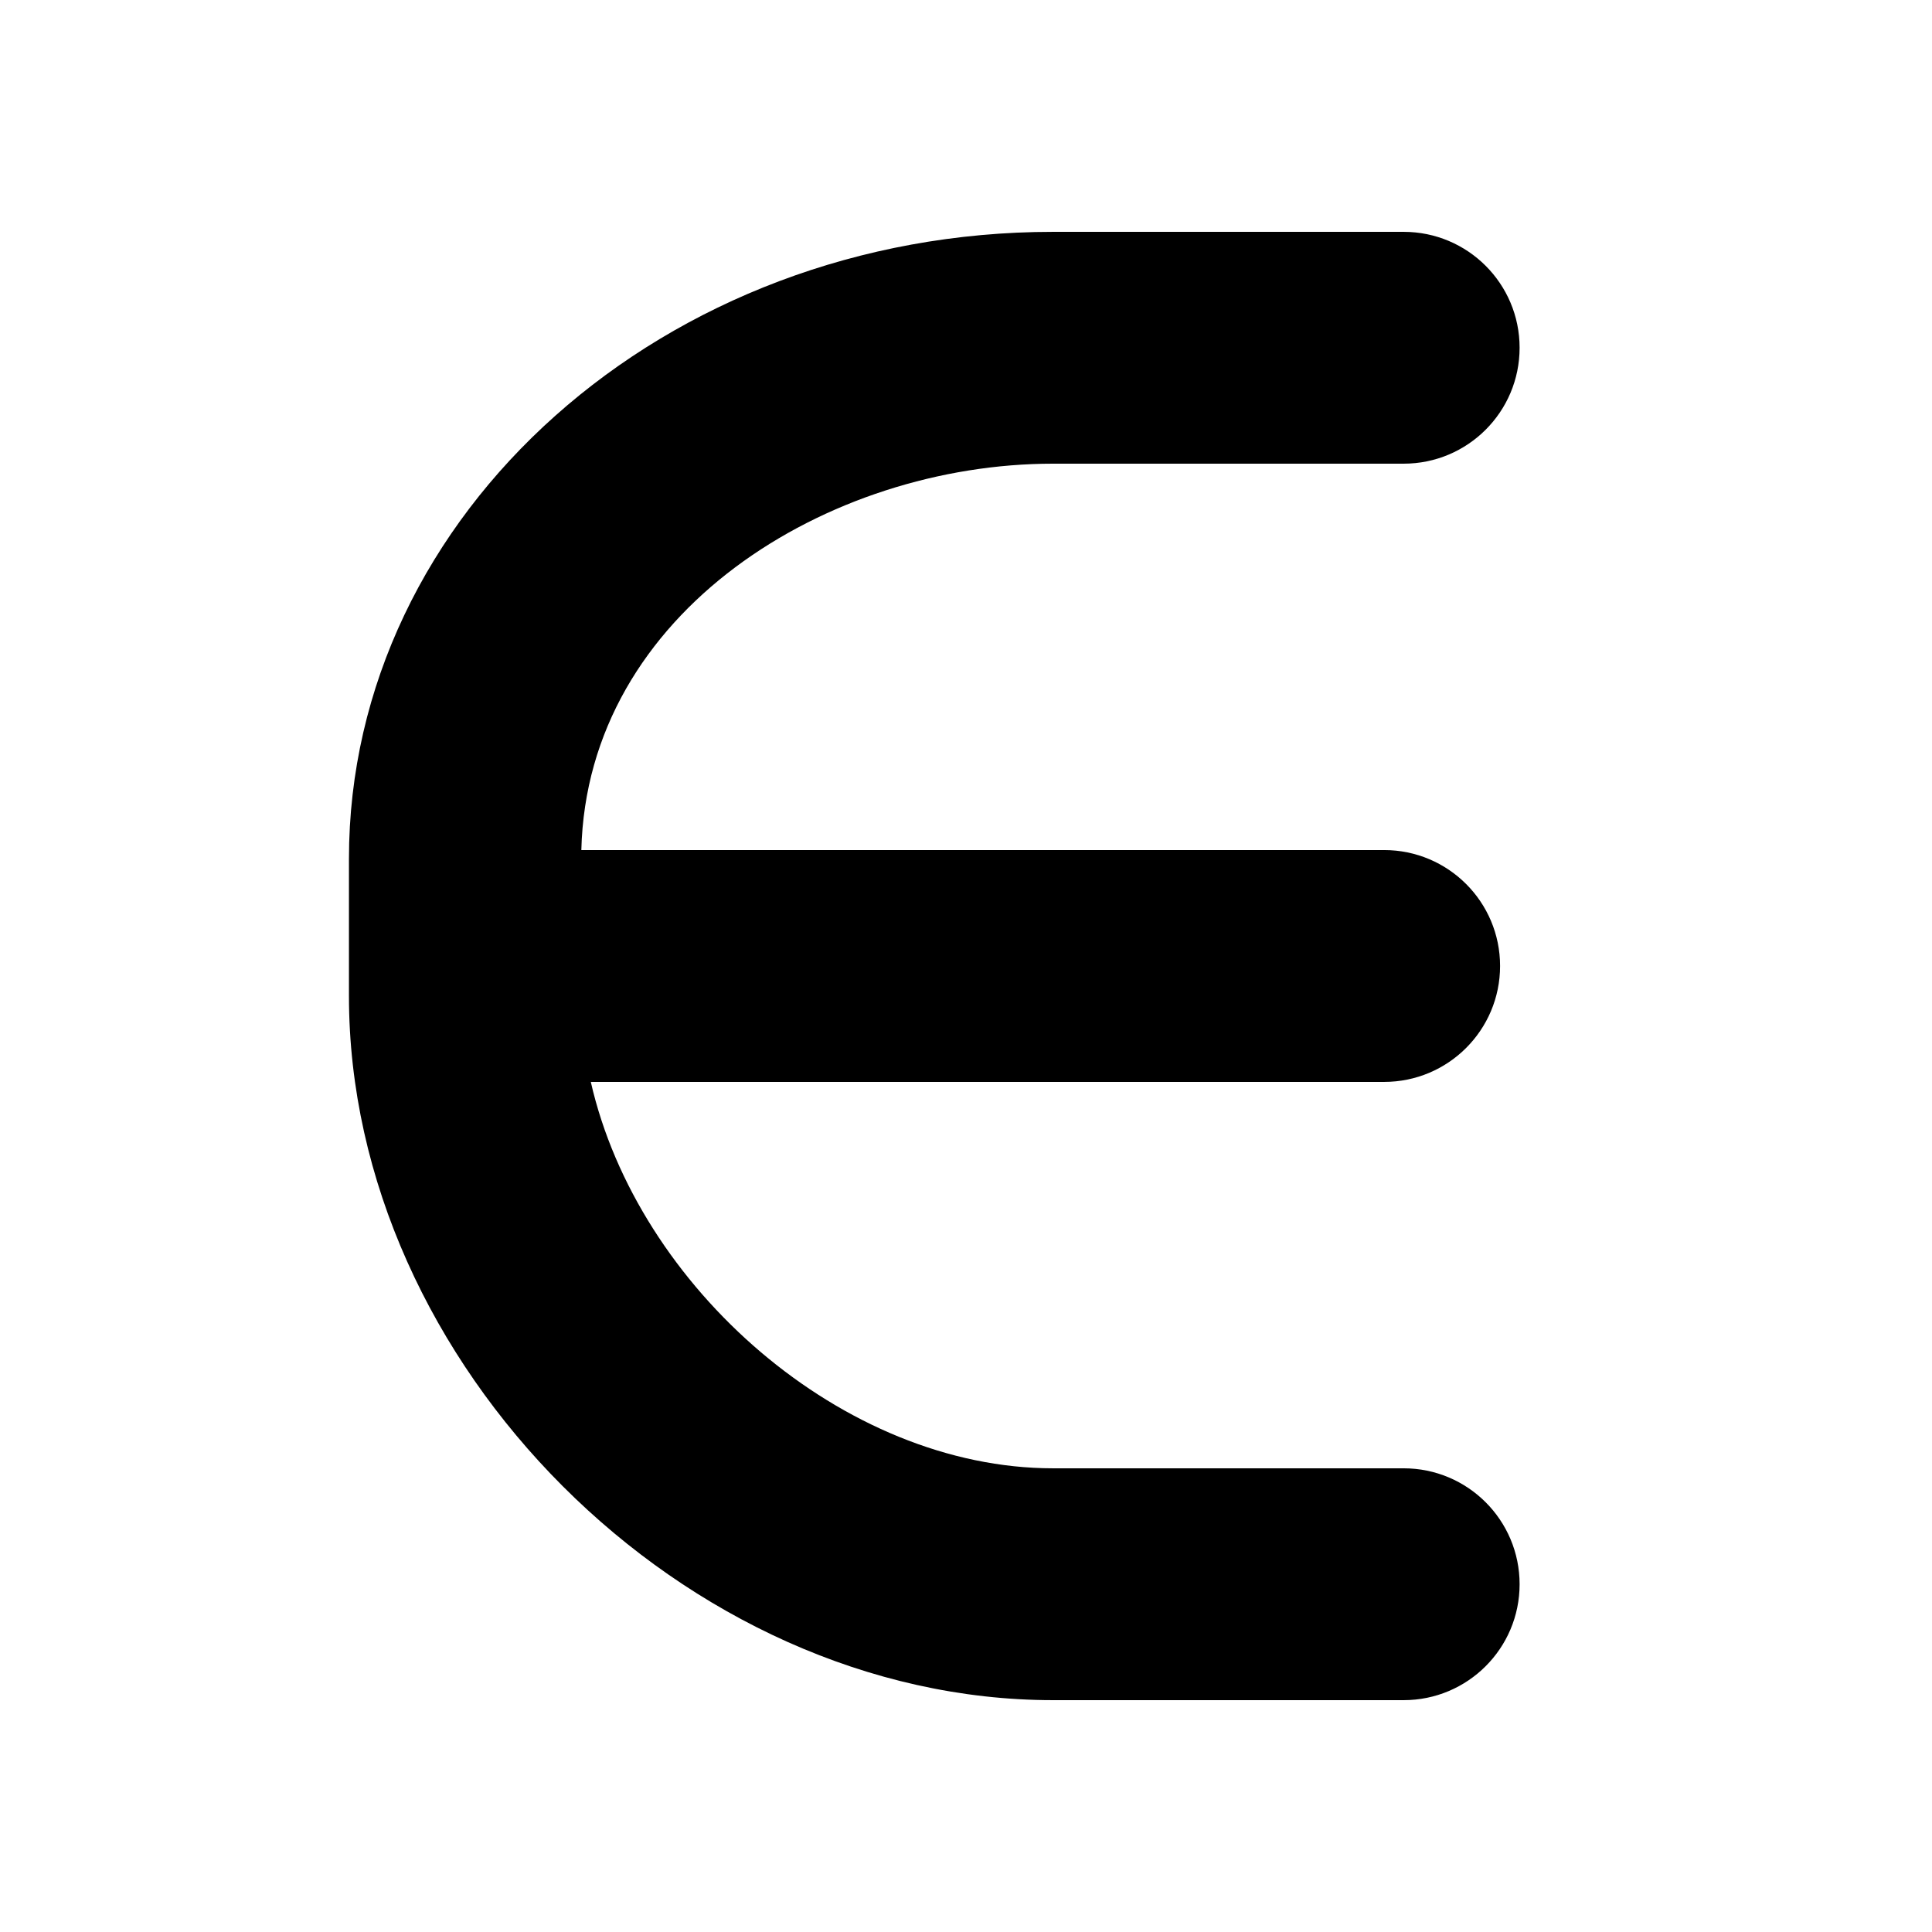 <?xml version="1.0" encoding="UTF-8" standalone="no"?>
<!-- Generator: Adobe Illustrator 16.0.0, SVG Export Plug-In . SVG Version: 6.00 Build 0)  -->

<svg
   xmlns:dc="http://purl.org/dc/elements/1.1/"
   xmlns:cc="http://creativecommons.org/ns#"
   xmlns:rdf="http://www.w3.org/1999/02/22-rdf-syntax-ns#"
   xmlns:svg="http://www.w3.org/2000/svg"
   xmlns="http://www.w3.org/2000/svg"
   xmlns:sodipodi="http://sodipodi.sourceforge.net/DTD/sodipodi-0.dtd"
   xmlns:inkscape="http://www.inkscape.org/namespaces/inkscape"
   version="1.1"
   id="Capa_1"
   x="0px"
   y="0px"
   width="121.805px"
   height="121.804px"
   viewBox="0 0 121.805 121.804"
   style="enable-background:new 0 0 121.805 121.804;"
   xml:space="preserve"
   inkscape:version="0.91 r13725"
   sodipodi:docname="Declaration.svg"><defs
     id="defs41" /><sodipodi:namedview
     pagecolor="#ffffff"
     bordercolor="#666666"
     borderopacity="1"
     objecttolerance="10"
     gridtolerance="10"
     guidetolerance="10"
     inkscape:pageopacity="0"
     inkscape:pageshadow="2"
     inkscape:window-width="1920"
     inkscape:window-height="1056"
     id="namedview39"
     showgrid="false"
     inkscape:zoom="5.4801878"
     inkscape:cx="53.712195"
     inkscape:cy="49.518847"
     inkscape:window-x="0"
     inkscape:window-y="24"
     inkscape:window-maximized="1"
     inkscape:current-layer="Capa_1" /><g
     id="g3"><g
       id="g5"><path
         d="m 66.391,29.233 22.105,0 c 4.037,0 7.309,-3.271 7.309,-7.308 0,-4.037 -3.271,-7.308 -7.309,-7.308 l -22.105,0 C 41.913,14.617 22,32.345 22,54.135 l 0,6.767 0,1.896 c 0,23.23 21.16,44.39 44.391,44.39 l 22.105,0 c 4.037,0 7.309,-3.271 7.309,-7.308 0,-4.037 -3.271,-7.309 -7.309,-7.309 l -22.105,0 C 53.183,92.571 40.198,81.173 37.248,68.21 l 50.016,0 c 4.037,0 7.31,-3.271 7.31,-7.309 0,-4.036 -3.272,-7.308 -7.31,-7.308 l -50.613,0 c 0.366,-15.057 15.594,-24.36 29.74,-24.36 z"
         id="path7"
         inkscape:connector-curvature="0"
         sodipodi:nodetypes="sssssscsssssscssscs" /></g></g><g
     id="g9" /><g
     id="g11" /><g
     id="g13" /><g
     id="g15" /><g
     id="g17" /><g
     id="g19" /><g
     id="g21" /><g
     id="g23" /><g
     id="g25" /><g
     id="g27" /><g
     id="g29" /><g
     id="g31" /><g
     id="g33" /><g
     id="g35" /><g
     id="g37" /></svg>
